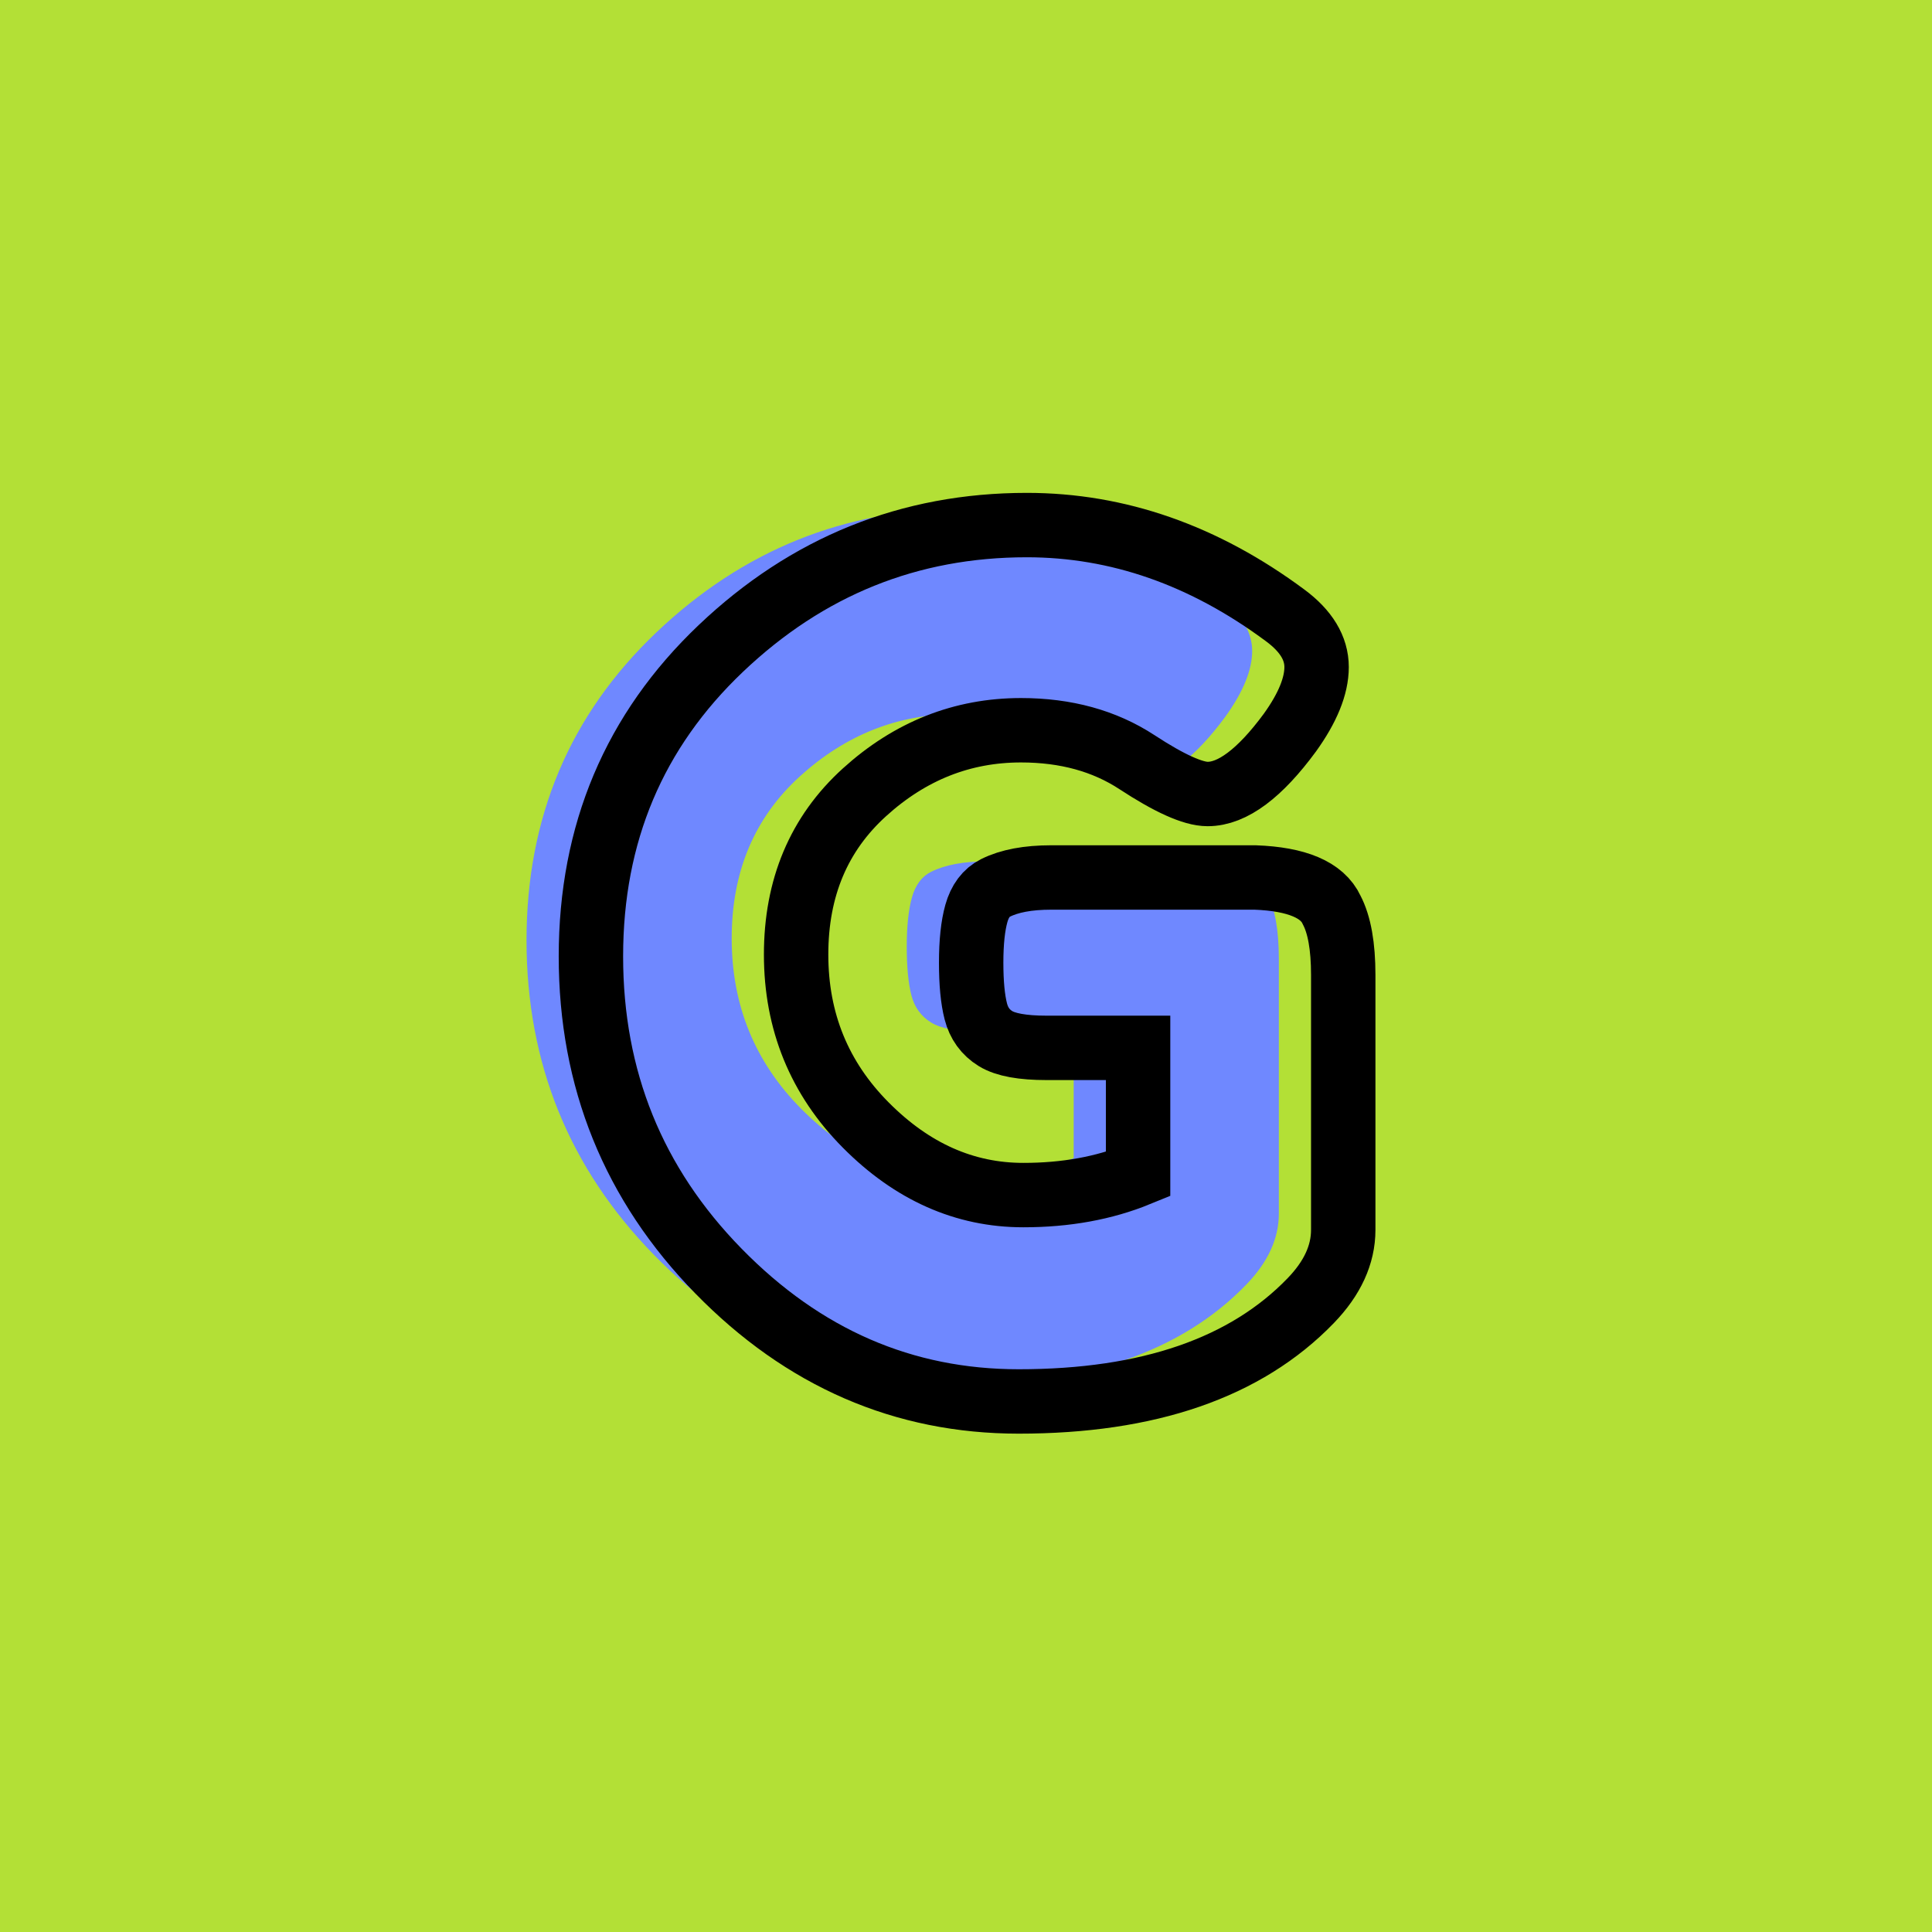 <?xml version="1.0" encoding="utf-8"?>
<!-- Generator: Adobe Illustrator 16.0.0, SVG Export Plug-In . SVG Version: 6.00 Build 0)  -->
<!DOCTYPE svg PUBLIC "-//W3C//DTD SVG 1.1//EN" "http://www.w3.org/Graphics/SVG/1.1/DTD/svg11.dtd">
<svg version="1.1" xmlns="http://www.w3.org/2000/svg" xmlns:xlink="http://www.w3.org/1999/xlink" x="0px" y="0px" width="120px"
	 height="120px" viewBox="0 0 120 120" enable-background="new 0 0 120 120" xml:space="preserve">
<g id="Layer_1">
</g>
<g id="Layer_1_copy">
</g>
<g id="Layer_1_copy_2">
</g>
<g id="Layer_1_copy_3">
</g>
<g id="Layer_1_copy_4">
</g>
<g id="Layer_1_copy_5">
</g>
<g id="Layer_1_copy_11">
	<rect x="-1" y="-1" fill="#B3E036" width="122" height="122"/>
	<g>
		<rect y="29.67" fill-rule="evenodd" clip-rule="evenodd" fill="none" width="113.213" height="83.33"/>
		<path fill="#6F88FF" d="M61.287,53.502h12.672c2.592,0.097,4.176,0.768,4.752,2.016
			c0.479,0.912,0.72,2.257,0.72,4.032v15.84c0,1.536-0.673,3.001-2.016,4.392
			c-4.032,4.176-10.08,6.265-18.144,6.265c-7.153,0-13.369-2.7-18.648-8.101
			c-5.281-5.399-7.92-11.916-7.92-19.548S35.391,44.394,40.767,39.281
			c5.375-5.111,11.711-7.668,19.008-7.668c5.663,0,11.016,1.873,16.056,5.616
			c1.296,0.961,1.944,2.028,1.944,3.204c0,1.177-0.553,2.532-1.656,4.068
			c-1.872,2.545-3.576,3.816-5.112,3.816c-0.913,0-2.376-0.66-4.392-1.98
			c-2.017-1.32-4.417-1.98-7.2-1.98c-3.648,0-6.889,1.285-9.72,3.852
			c-2.833,2.568-4.248,5.93-4.248,10.08c0,4.152,1.44,7.682,4.32,10.584
			c2.88,2.905,6.144,4.356,9.792,4.356c2.64,0,5.016-0.432,7.129-1.296v-7.848
			h-5.688c-1.489,0-2.545-0.191-3.168-0.576c-0.625-0.384-1.033-0.947-1.224-1.691
			c-0.192-0.744-0.288-1.752-0.288-3.025c0-1.271,0.108-2.291,0.324-3.059
			c0.216-0.768,0.612-1.297,1.188-1.584C58.695,53.718,59.847,53.502,61.287,53.502
			z"/>
	</g>
	<g>
		<rect x="4" y="30.67" fill-rule="evenodd" clip-rule="evenodd" fill="none" width="113.213" height="87.33"/>
		<path fill="none" stroke="#000000" stroke-width="4" stroke-miterlimit="10" d="M65.287,54.502h12.672
			c2.592,0.097,4.176,0.768,4.752,2.016c0.479,0.912,0.72,2.257,0.72,4.032
			v15.84c0,1.536-0.673,3.001-2.016,4.392c-4.032,4.176-10.08,6.265-18.144,6.265
			c-7.153,0-13.369-2.7-18.648-8.101c-5.281-5.399-7.92-11.916-7.92-19.548
			S39.391,45.394,44.767,40.281c5.375-5.111,11.711-7.668,19.009-7.668
			c5.662,0,11.016,1.873,16.056,5.616c1.296,0.961,1.944,2.028,1.944,3.204
			c0,1.177-0.553,2.532-1.656,4.068c-1.872,2.545-3.576,3.816-5.112,3.816
			c-0.913,0-2.376-0.66-4.392-1.98c-2.017-1.32-4.417-1.98-7.2-1.98
			c-3.648,0-6.889,1.285-9.72,3.852c-2.833,2.568-4.248,5.93-4.248,10.08
			c0,4.152,1.44,7.682,4.32,10.584c2.88,2.905,6.144,4.356,9.792,4.356
			c2.64,0,5.016-0.432,7.129-1.296v-7.848h-5.688
			c-1.489,0-2.545-0.191-3.168-0.576c-0.624-0.384-1.033-0.947-1.224-1.691
			c-0.192-0.744-0.288-1.752-0.288-3.025c0-1.271,0.108-2.291,0.324-3.059
			c0.216-0.768,0.612-1.297,1.188-1.584C62.695,54.718,63.847,54.502,65.287,54.502
			z"/>
	</g>
</g>
<g id="Layer_1_copy_10">
</g>
<g id="Layer_1_copy_9">
</g>
<g id="Layer_1_copy_8">
</g>
<g id="Layer_1_copy_7">
</g>
<g id="Layer_1_copy_6">
</g>
<g id="Layer_1_copy_17">
</g>
<g id="Layer_1_copy_16">
</g>
<g id="Layer_1_copy_15">
</g>
<g id="Layer_1_copy_14">
</g>
<g id="Layer_1_copy_13">
</g>
<g id="Layer_1_copy_12">
</g>
<g id="Layer_1_copy_23">
</g>
<g id="Layer_1_copy_22">
</g>
<g id="Layer_1_copy_25">
</g>
<g id="Layer_1_copy_24">
</g>
<g id="Layer_1_copy_21">
</g>
<g id="Layer_1_copy_20">
</g>
<g id="Layer_1_copy_19">
</g>
<g id="Layer_1_copy_18">
</g>
</svg>
